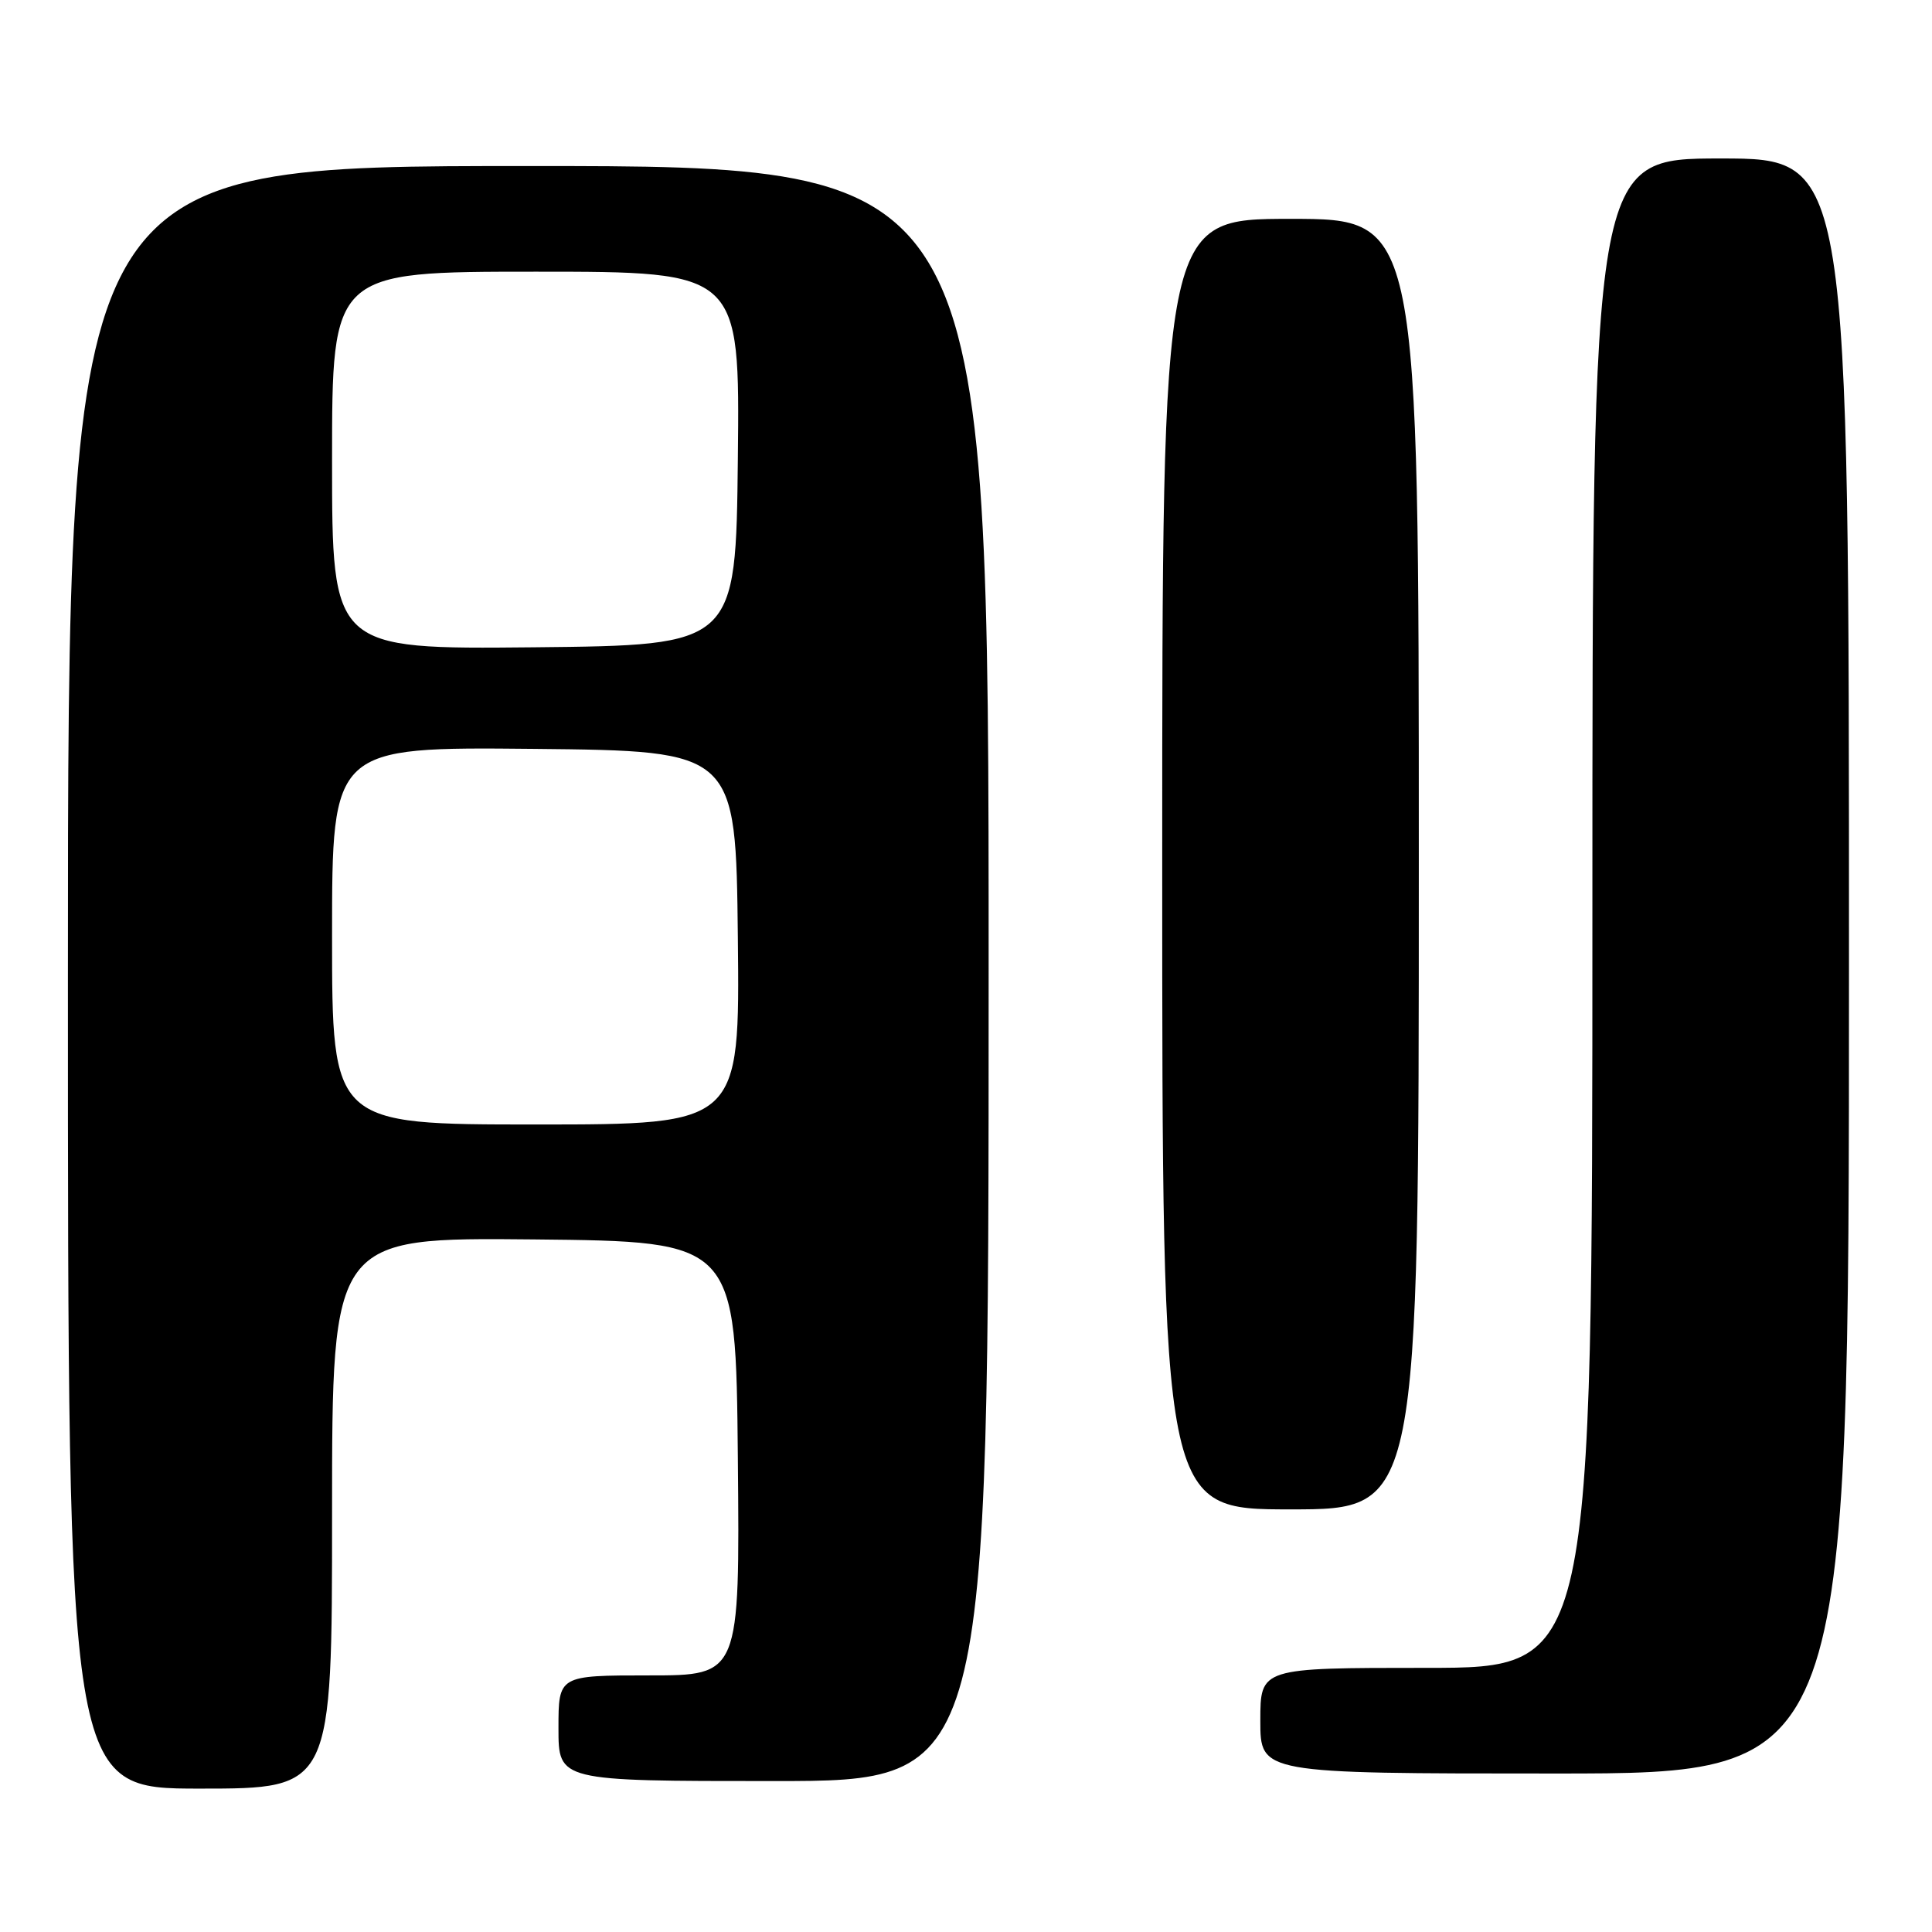 <?xml version="1.0" encoding="UTF-8" standalone="no"?>
<!DOCTYPE svg PUBLIC "-//W3C//DTD SVG 1.1//EN" "http://www.w3.org/Graphics/SVG/1.1/DTD/svg11.dtd" >
<svg xmlns="http://www.w3.org/2000/svg" xmlns:xlink="http://www.w3.org/1999/xlink" version="1.1" viewBox="0 0 256 256">
 <g >
 <path fill="currentColor"
d=" M 44.00 200.48 C 44.00 163.97 44.00 163.97 70.75 164.23 C 97.50 164.50 97.50 164.50 97.77 193.25 C 98.03 222.00 98.03 222.00 86.02 222.00 C 74.00 222.00 74.00 222.00 74.00 229.00 C 74.00 236.00 74.00 236.00 102.50 236.00 C 131.00 236.00 131.00 236.00 131.00 129.00 C 131.00 22.00 131.00 22.00 70.00 22.00 C 9.00 22.00 9.00 22.00 9.00 129.50 C 9.00 237.00 9.00 237.00 26.50 237.00 C 44.00 237.00 44.00 237.00 44.00 200.48 Z  M 245.00 128.00 C 245.00 21.00 245.00 21.00 228.00 21.00 C 211.00 21.00 211.00 21.00 211.00 121.00 C 211.00 221.00 211.00 221.00 189.00 221.00 C 167.00 221.00 167.00 221.00 167.00 228.00 C 167.00 235.00 167.00 235.00 206.00 235.00 C 245.00 235.00 245.00 235.00 245.00 128.00 Z  M 188.00 114.50 C 188.00 29.00 188.00 29.00 171.00 29.00 C 154.00 29.00 154.00 29.00 154.00 114.50 C 154.00 200.00 154.00 200.00 171.00 200.00 C 188.00 200.00 188.00 200.00 188.00 114.50 Z  M 44.00 123.98 C 44.00 98.97 44.00 98.97 70.75 99.23 C 97.50 99.50 97.50 99.50 97.77 124.25 C 98.03 149.00 98.03 149.00 71.02 149.00 C 44.00 149.00 44.00 149.00 44.00 123.98 Z  M 44.00 61.02 C 44.00 36.00 44.00 36.00 71.02 36.00 C 98.03 36.00 98.03 36.00 97.77 60.75 C 97.50 85.50 97.50 85.50 70.75 85.77 C 44.00 86.03 44.00 86.03 44.00 61.02 Z "/>
</g>
</svg>